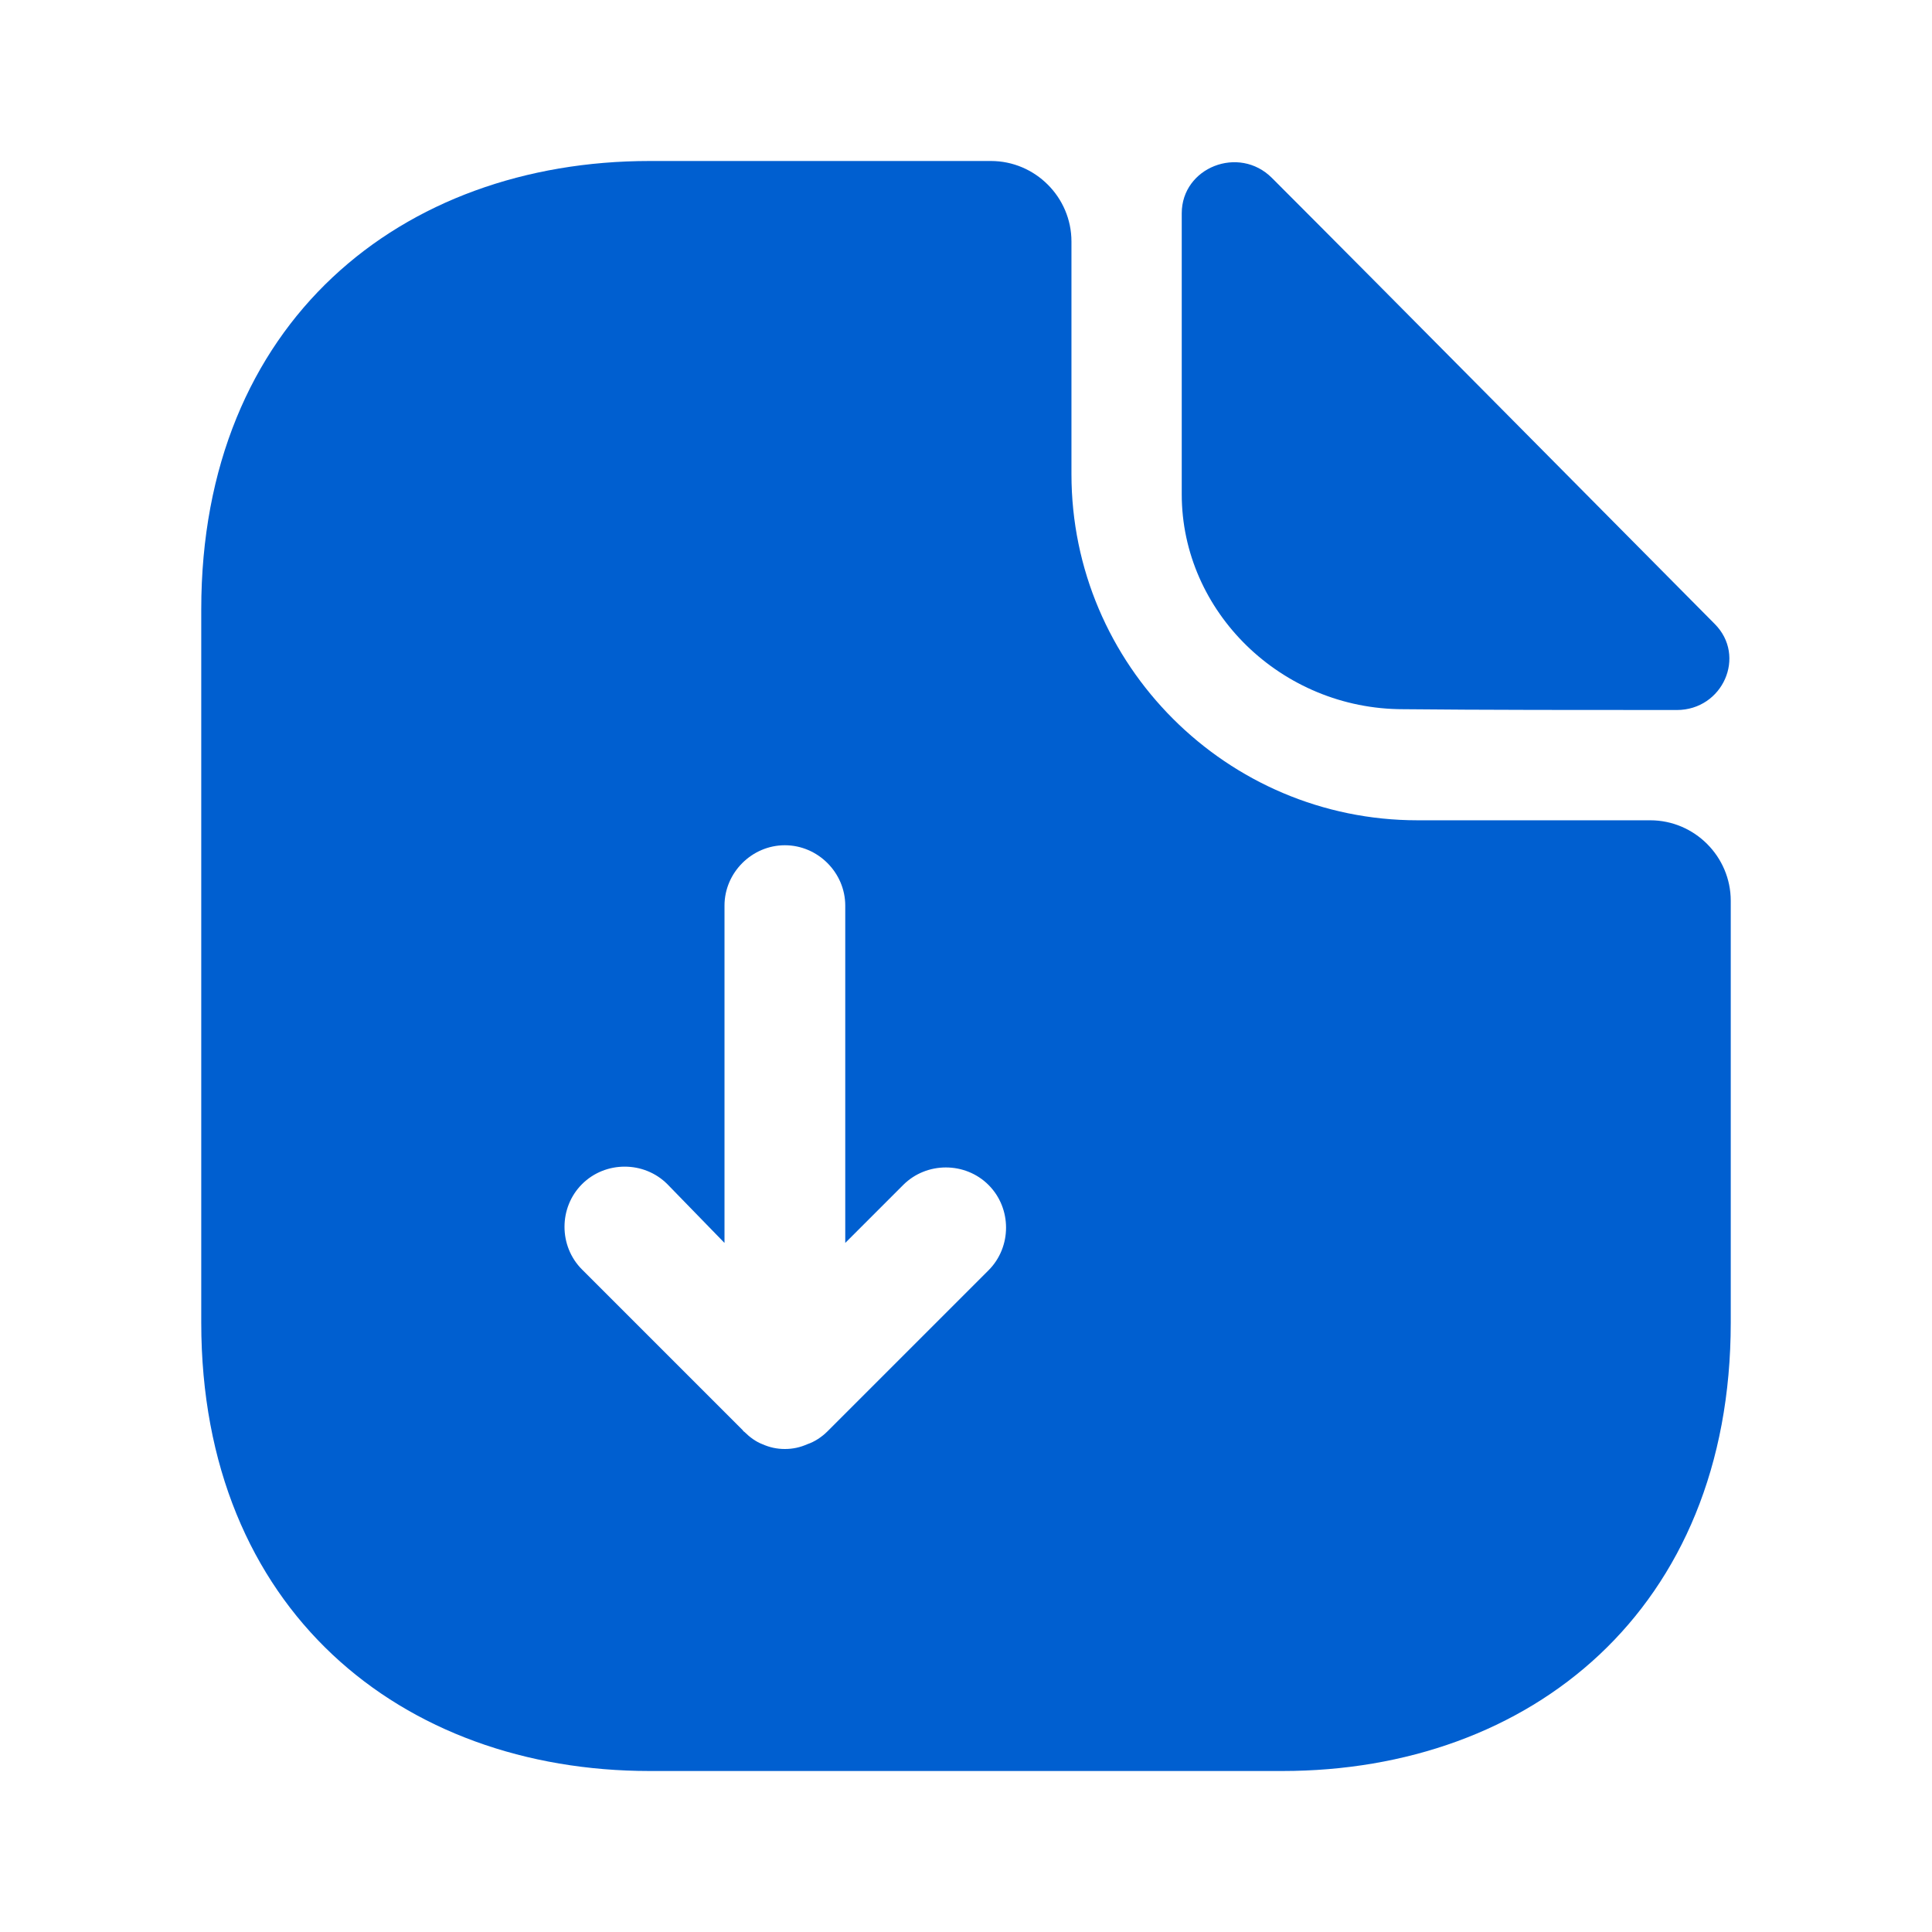 <svg width="24" height="24" viewBox="0 0 24 24" fill="none" xmlns="http://www.w3.org/2000/svg">
<path d="M20.5 10.19H17.61C15.24 10.19 13.31 8.26 13.31 5.89V3C13.31 2.45 12.86 2 12.31 2H8.07C4.99 2 2.5 4 2.5 7.57V16.43C2.5 20 4.99 22 8.07 22H15.93C19.01 22 21.5 20 21.5 16.43V11.19C21.5 10.64 21.05 10.19 20.5 10.19ZM12.28 15.78L10.28 17.78C10.21 17.85 10.12 17.91 10.03 17.94C9.94 17.98 9.85 18 9.75 18C9.65 18 9.56 17.98 9.47 17.94C9.39 17.91 9.31 17.85 9.25 17.79C9.24 17.78 9.23 17.78 9.23 17.77L7.23 15.77C6.94 15.48 6.94 15 7.23 14.71C7.52 14.42 8 14.42 8.29 14.71L9 15.44V11.25C9 10.84 9.34 10.5 9.75 10.5C10.16 10.5 10.5 10.84 10.5 11.25V15.44L11.22 14.72C11.51 14.43 11.99 14.43 12.28 14.72C12.57 15.01 12.57 15.49 12.28 15.78Z" fill="#005FD0"/>
<path d="M17.43 8.81C18.38 8.82 19.7 8.82 20.83 8.82C21.4 8.82 21.7 8.15 21.3 7.75C19.86 6.3 17.28 3.69 15.8 2.21C15.39 1.8 14.68 2.08 14.68 2.65V6.14C14.68 7.6 15.92 8.81 17.43 8.81Z" fill="#005FD0"/>
</svg>
